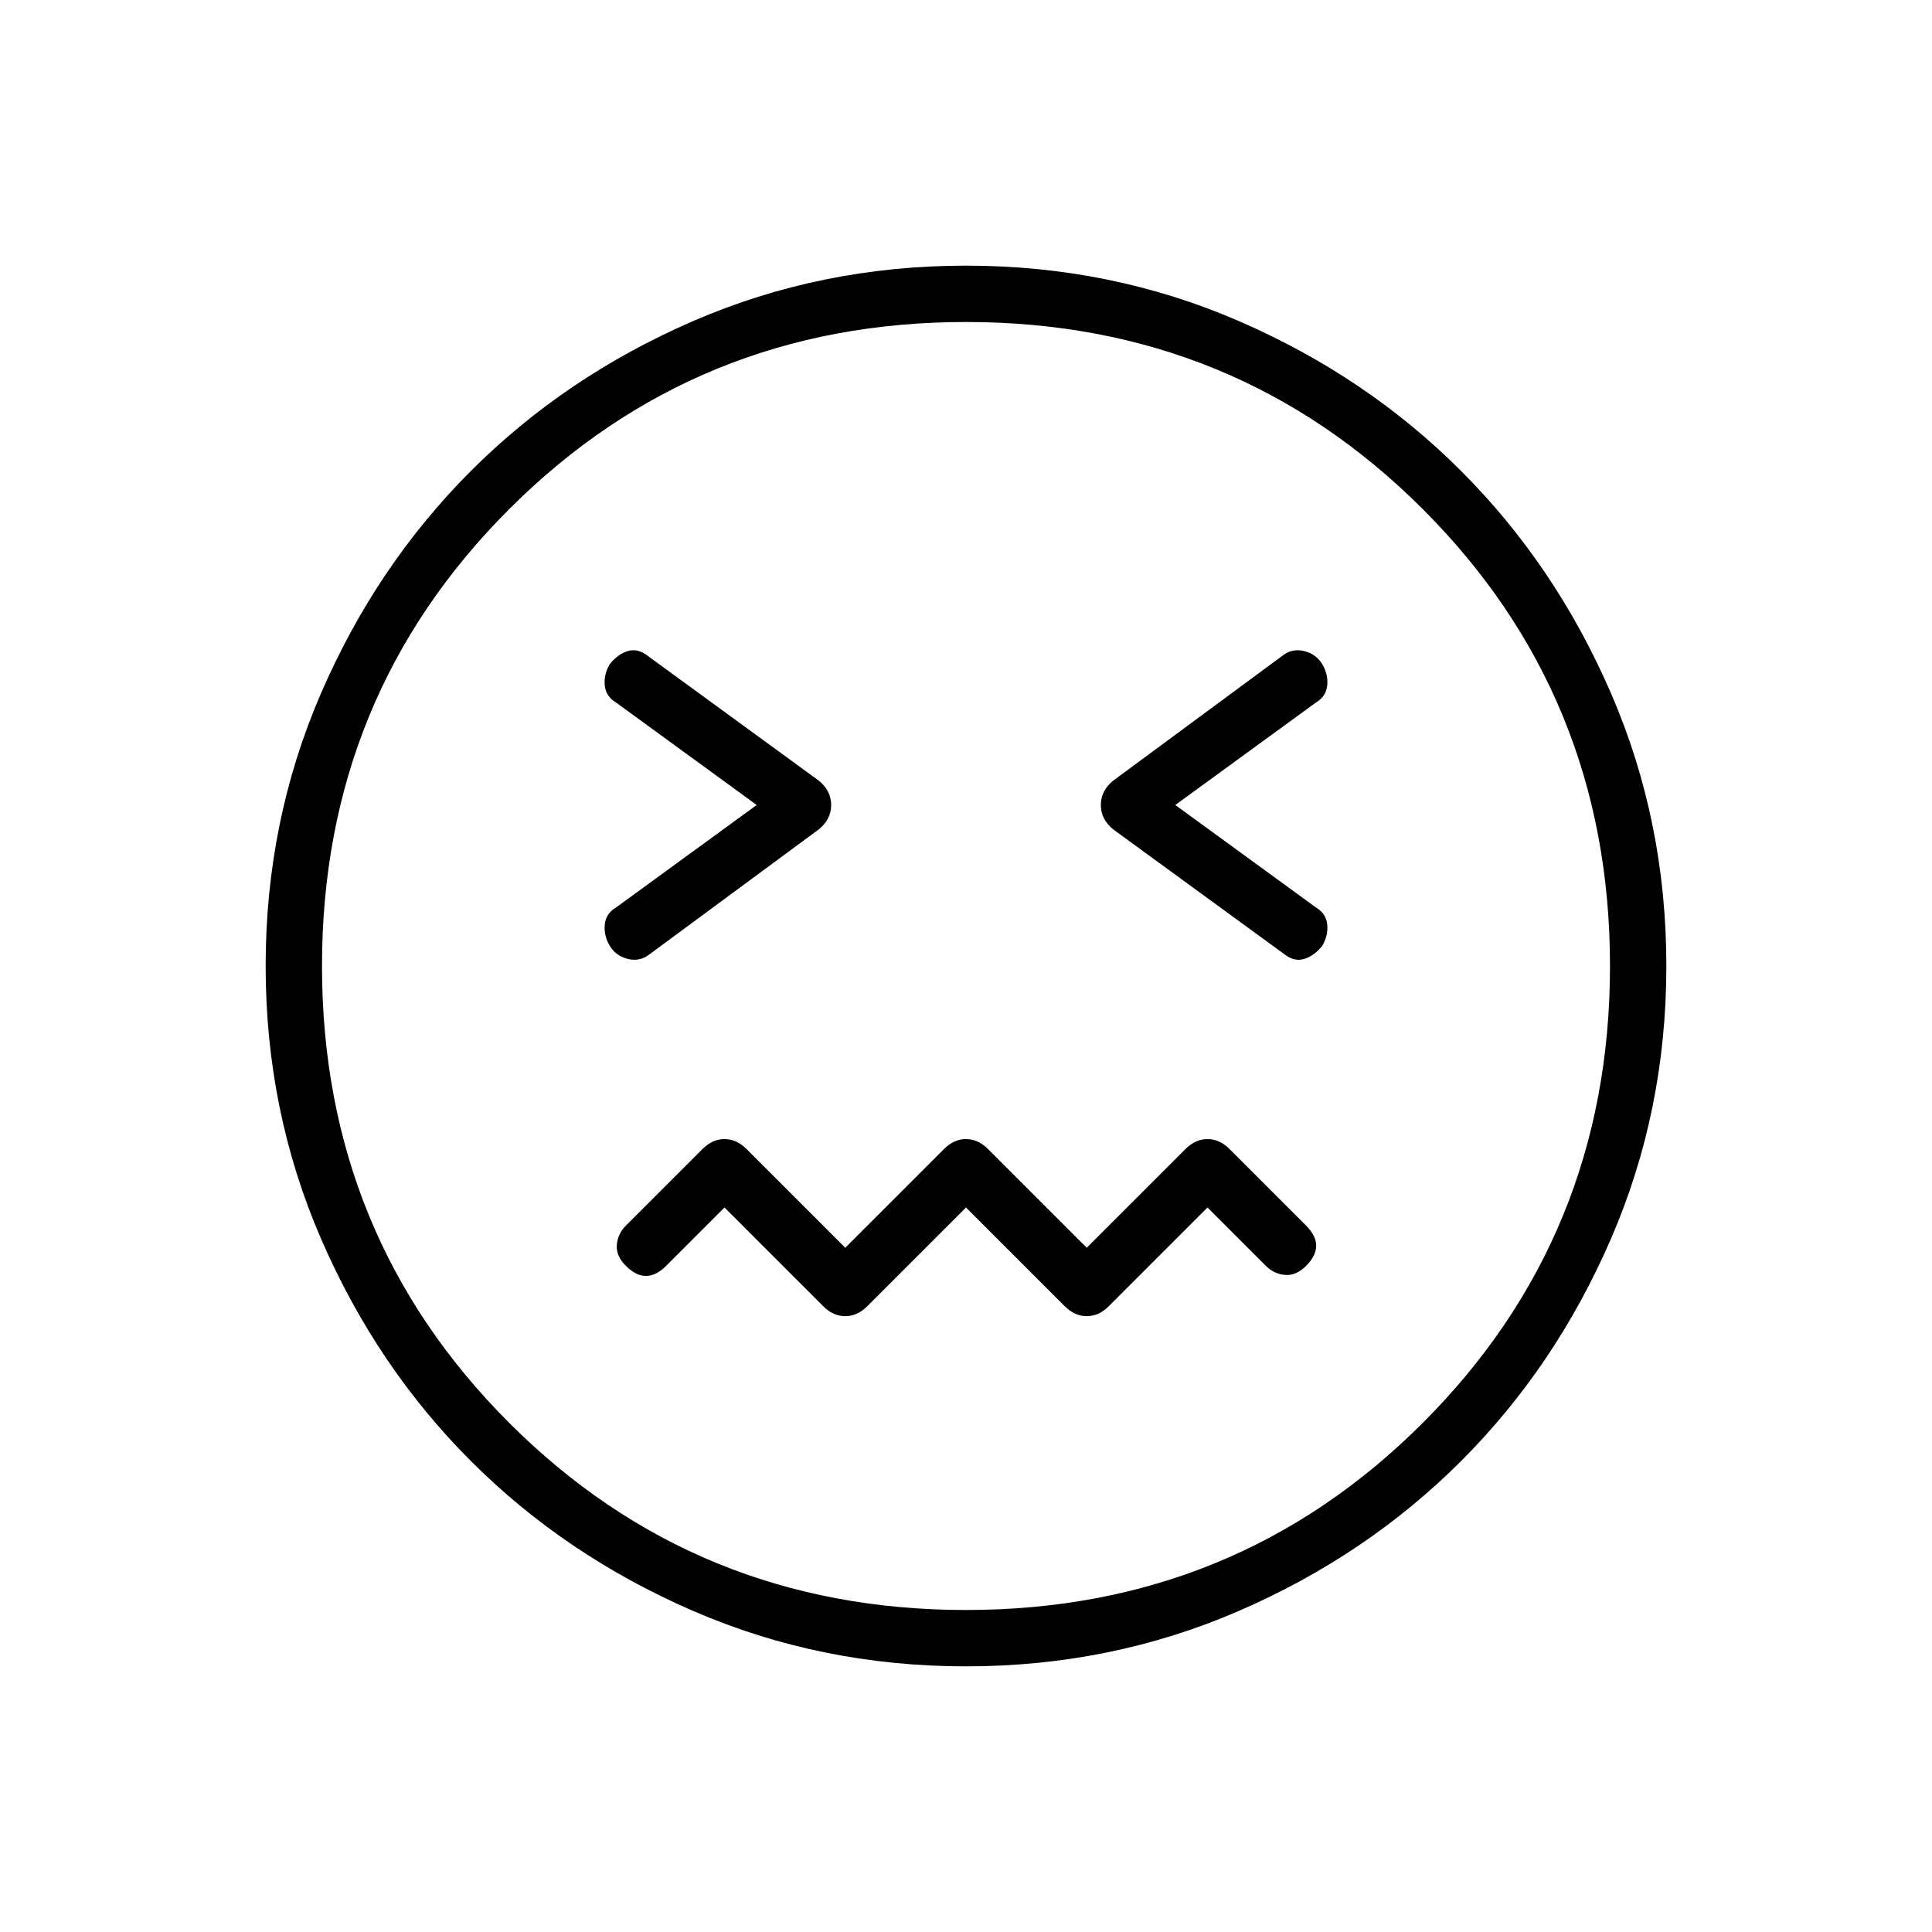 <svg xmlns="http://www.w3.org/2000/svg" height="24" viewBox="0 -960 960 960" width="24"><path d="m480-360 49 49q5 5 11 5t11-5l49-49 29 29q4 4 9.5 4.5T649-331q5-5 5-10t-5-10l-38-38q-5-5-11-5t-11 5l-49 49-49-49q-5-5-11-5t-11 5l-49 49-49-49q-5-5-11-5t-11 5l-38 38q-4 4-4.5 9.5T311-331q5 5 10 5t10-5l29-29 49 49q5 5 11 5t11-5l49-49ZM376-560l-70 51q-5 3-5.5 8.5T303-490q3 5 9 6.5t11-2.5l84-62q6-5 6-12t-6-12l-85-62q-5-4-10-2.5t-9 6.5q-3 5-2.5 10.5t5.5 8.5l70 51Zm208 0 70-51q5-3 5.5-8.5T657-630q-3-5-9-6.5t-11 2.5l-84 62q-6 5-6 12t6 12l85 62q5 4 10 2.5t9-6.5q3-5 2.5-10.5T654-509l-70-51ZM480-132q-72 0-135.5-27.5T234-234q-47-47-74.5-110.5T132-480q0-72 27.5-135.5T234-726q47-47 110.5-74.5T480-828q72 0 135.5 27.5T726-726q47 47 74.5 110.5T828-480q0 72-27.5 135.5T726-234q-47 47-110.5 74.5T480-132Zm0-348Zm0 320q134 0 227-93t93-227q0-134-93-227t-227-93q-134 0-227 93t-93 227q0 134 93 227t227 93Z"/></svg>